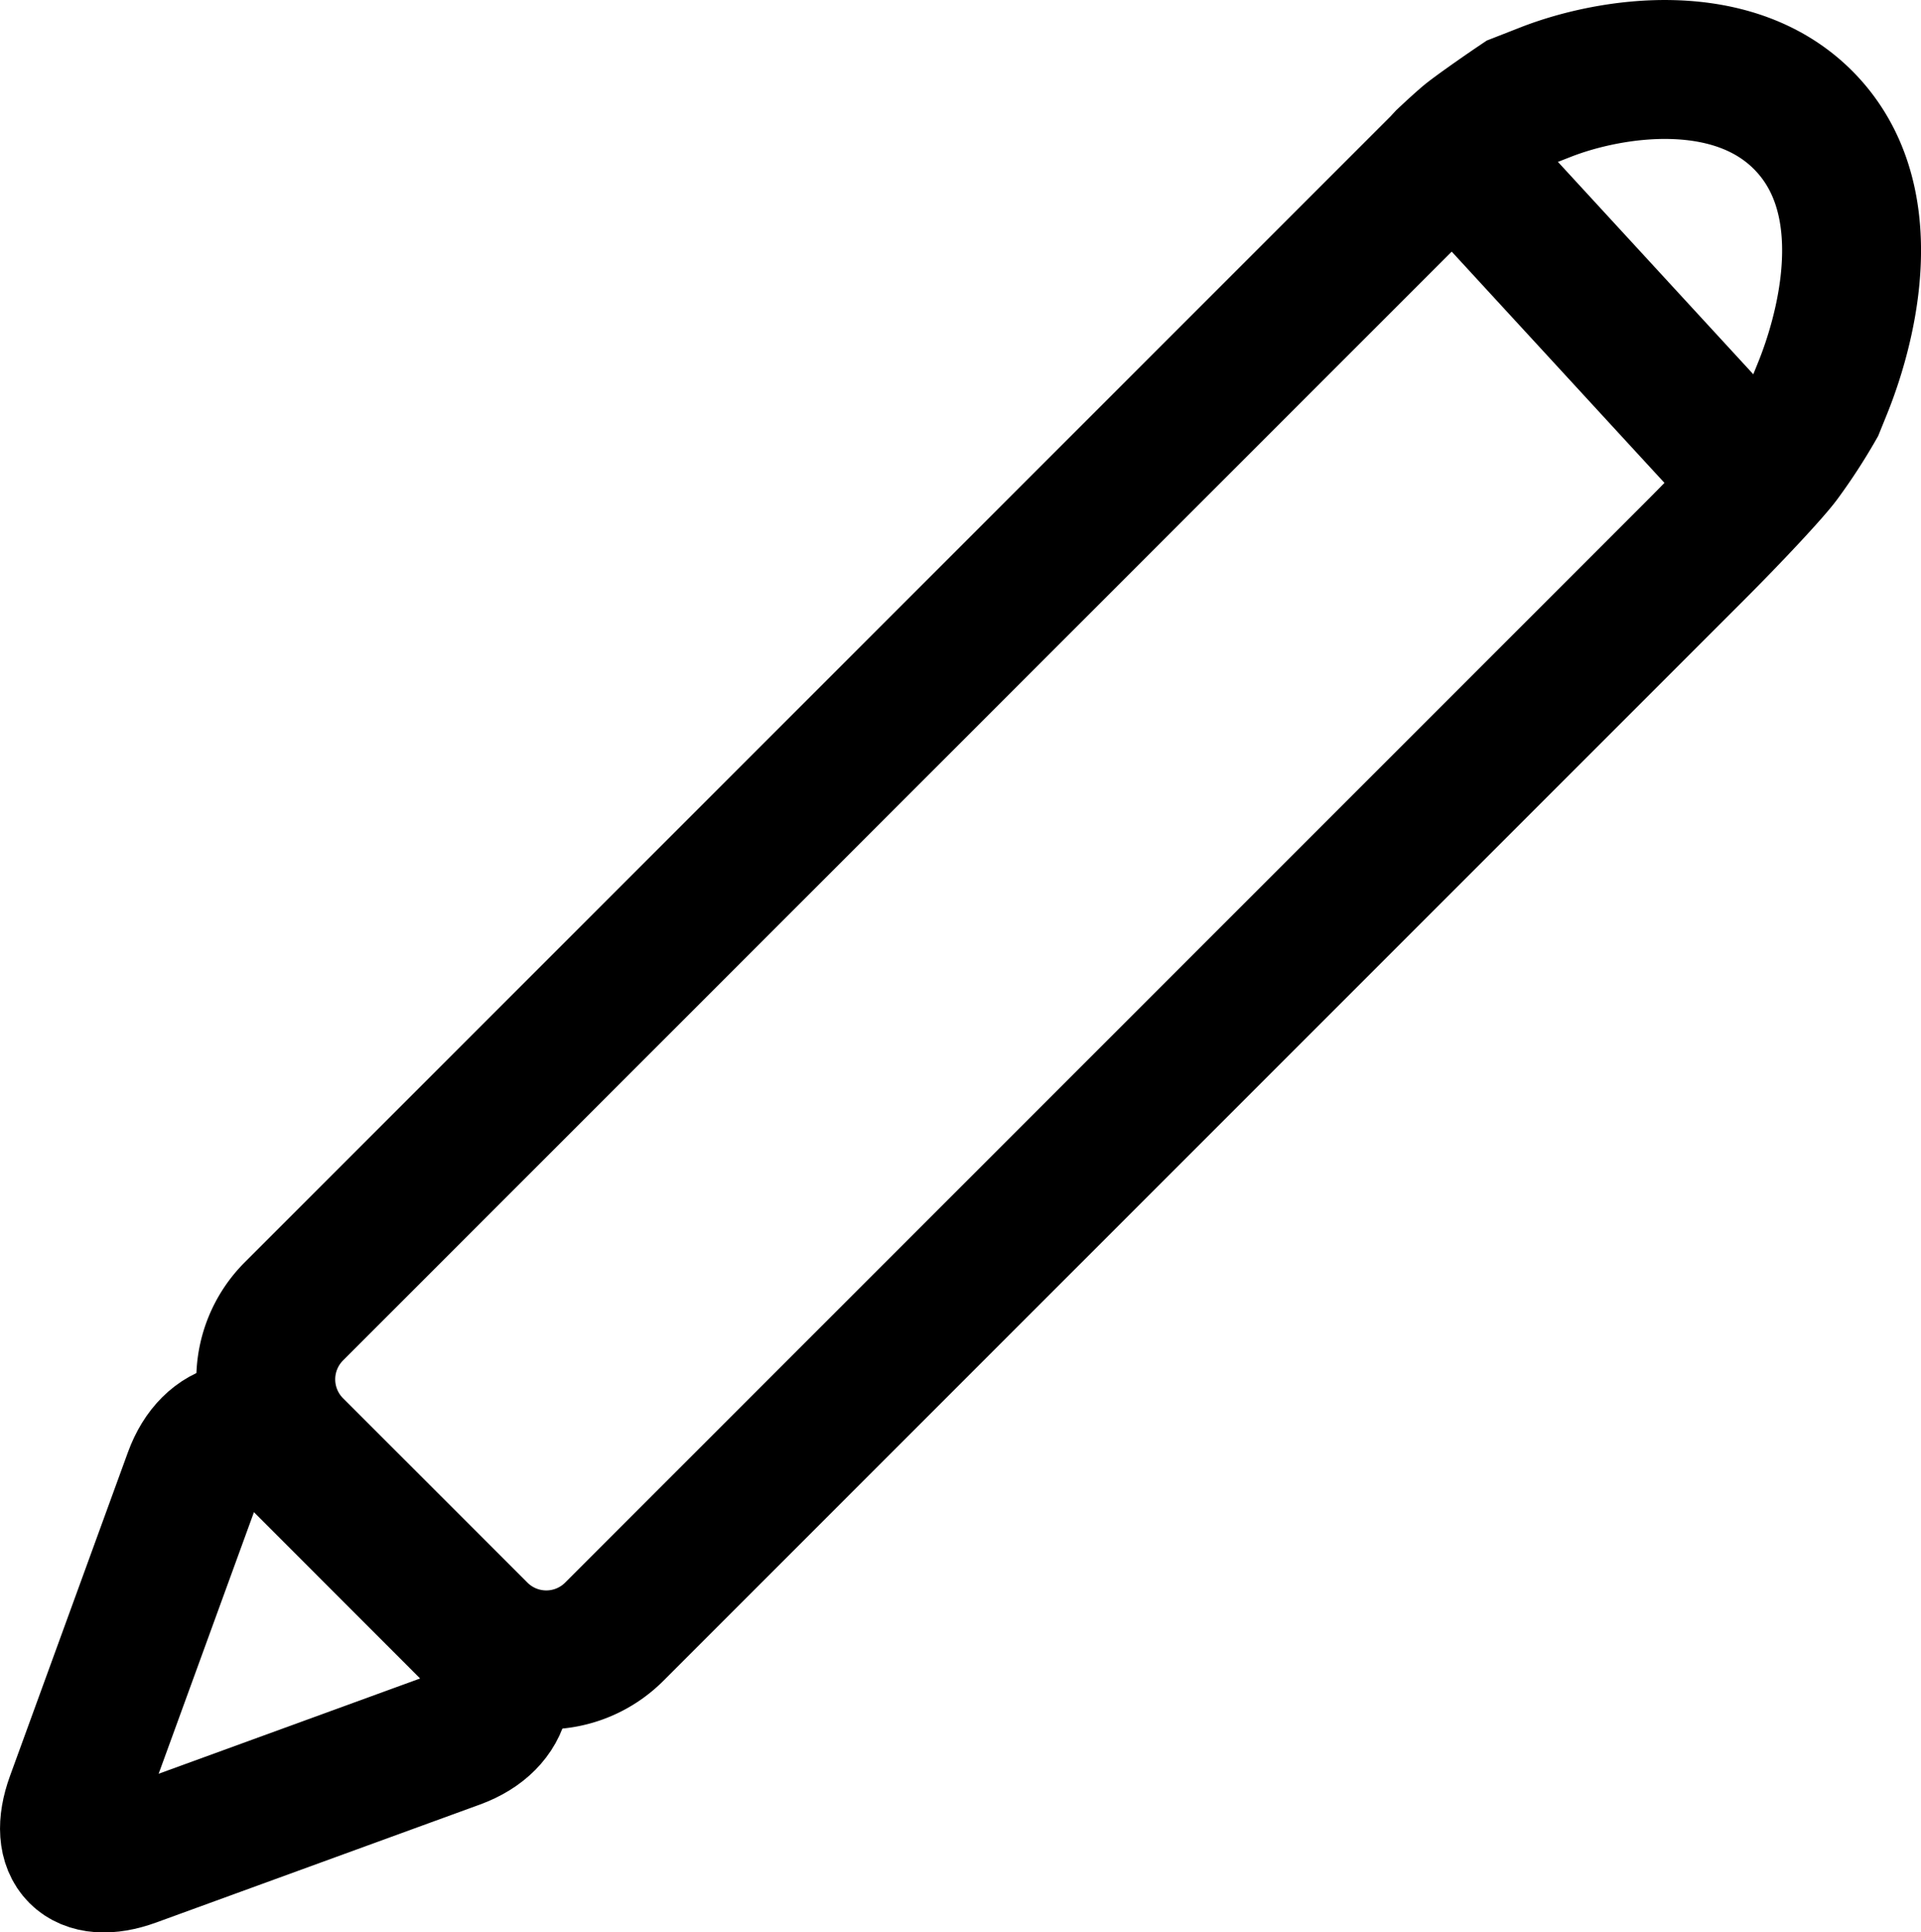 <svg id="Calque_1" data-name="Calque 1" xmlns="http://www.w3.org/2000/svg" viewBox="0 0 401.04 403.36">
  <defs>
    <style>
      .cls-1, .cls-2 {
        fill: none;
        stroke: black;
        stroke-width: 29px;
      }

      .cls-1 {
        stroke-linejoin: round;
      }

      .cls-2 {
        stroke-miterlimit: 10;
      }
    </style>
  </defs>
  <path class="cls-1" d="M98.43,363.61c3.76-10.34,13.21-12.43,21-4.65L158,397.55c7.78,7.77,5.69,17.22-4.65,21l-67.6,24.63c-10.33,3.76-15.71-1.62-11.94-12Z" transform="translate(-58.1 -55.5)"/>
  <g>
    <path class="cls-2" d="M364.57,84.49c-1.26,1.06-3.38,3-4.73,4.28l-1,1.08L119.41,329.28a20.08,20.08,0,0,0,0,28.29L158,396.15a20.06,20.06,0,0,0,28.29,0L411.85,170.59c7.78-7.78,16-16.56,18.18-19.52a113.64,113.64,0,0,0,7.09-10.9l1.32-3.26c1.75-4.3,14.84-36.5-3.28-55.7-14.93-15.82-40.73-11.83-54.39-6.48l-5.52,2.16C370.64,80,365.84,83.43,364.57,84.49Z" transform="translate(-58.1 -55.5)"/>
    <line class="cls-2" x1="303.51" y1="31.59" x2="367.59" y2="101.24"/>
  </g>
</svg>
